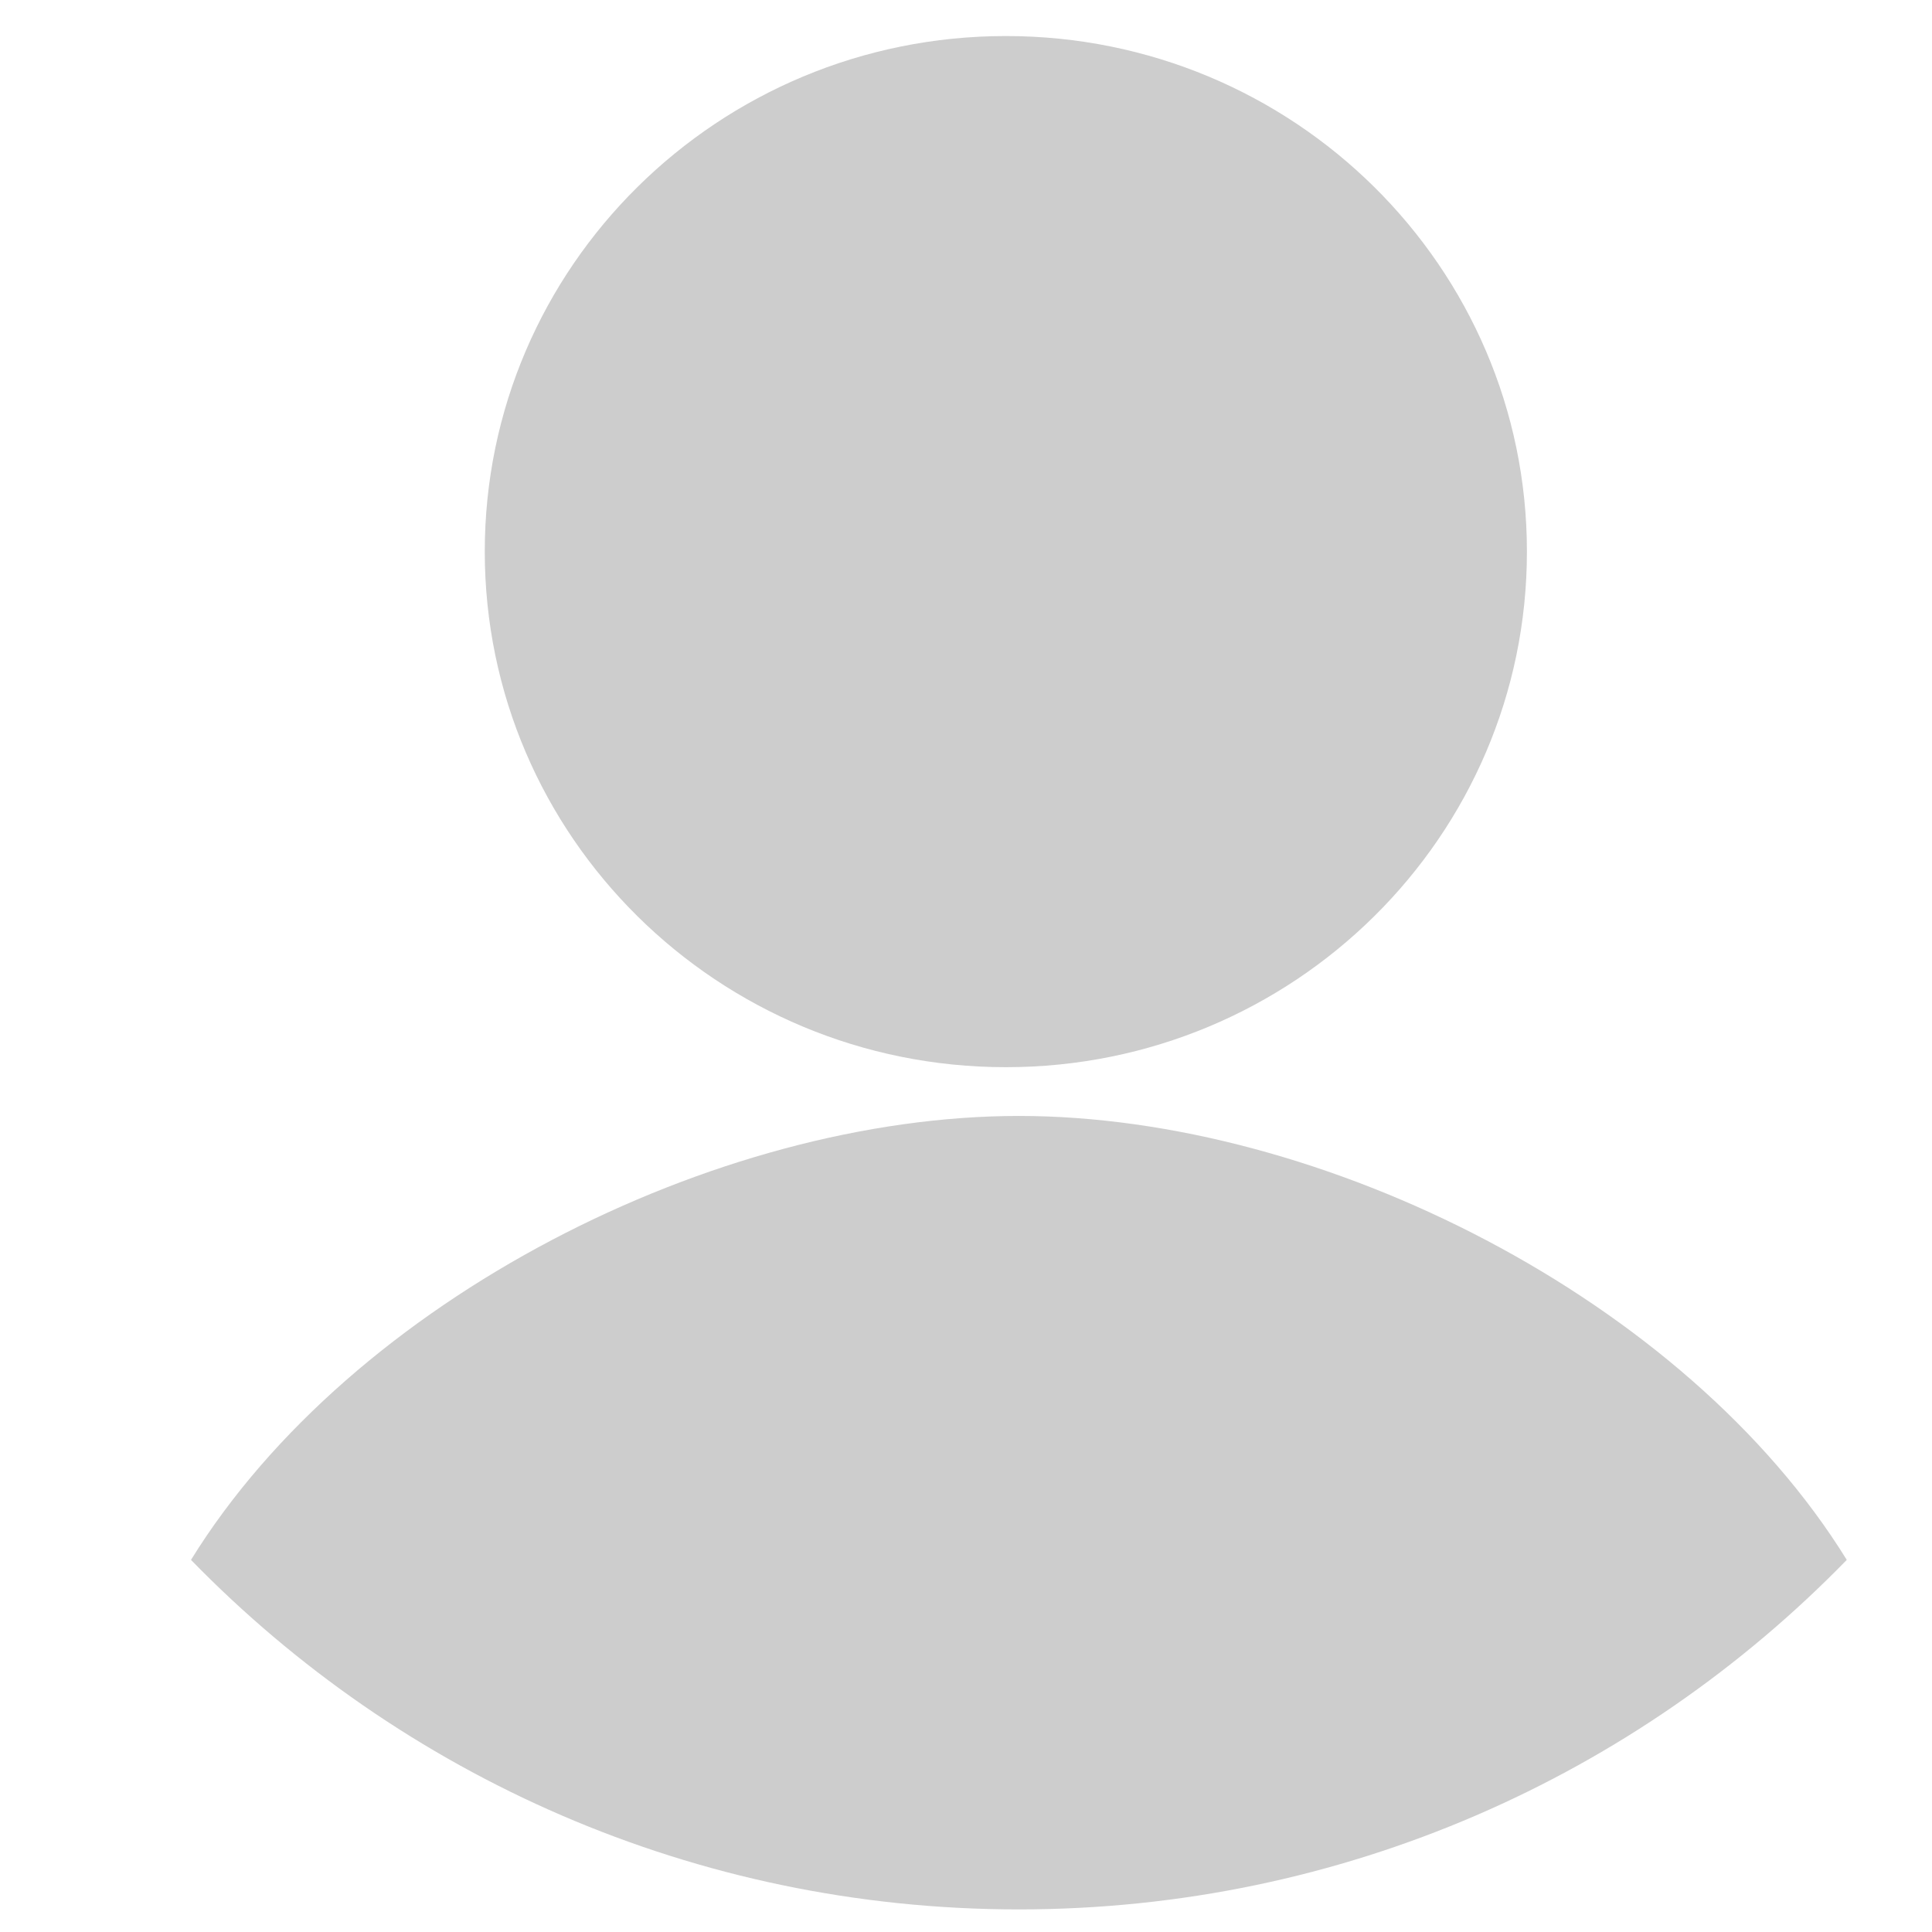 <?xml version="1.0" standalone="no"?><!DOCTYPE svg PUBLIC "-//W3C//DTD SVG 1.1//EN" "http://www.w3.org/Graphics/SVG/1.1/DTD/svg11.dtd"><svg t="1511516426276" class="icon" style="" viewBox="0 0 1024 1024" version="1.1" xmlns="http://www.w3.org/2000/svg" p-id="2617" xmlns:xlink="http://www.w3.org/1999/xlink" width="60" height="60"><defs><style type="text/css"></style></defs><path d="M256.941 292.345c0 150.941 123.652 273.286 276.223 273.286 152.484 0 276.136-122.345 276.136-273.286 0-150.861-123.652-273.243-276.136-273.243C380.593 19.102 256.941 141.485 256.941 292.345z" p-id="2618" fill="#cdcdcd"></path><path d="M540.029 591.475c-160.758 0-353.416 97.117-438.798 235.294 111.235 114.275 266.726 185.256 438.798 185.256 172.071 0 327.561-70.981 438.797-185.255C893.443 688.595 700.784 591.475 540.029 591.475z" p-id="2619" fill="#cdcdcd"></path></svg>